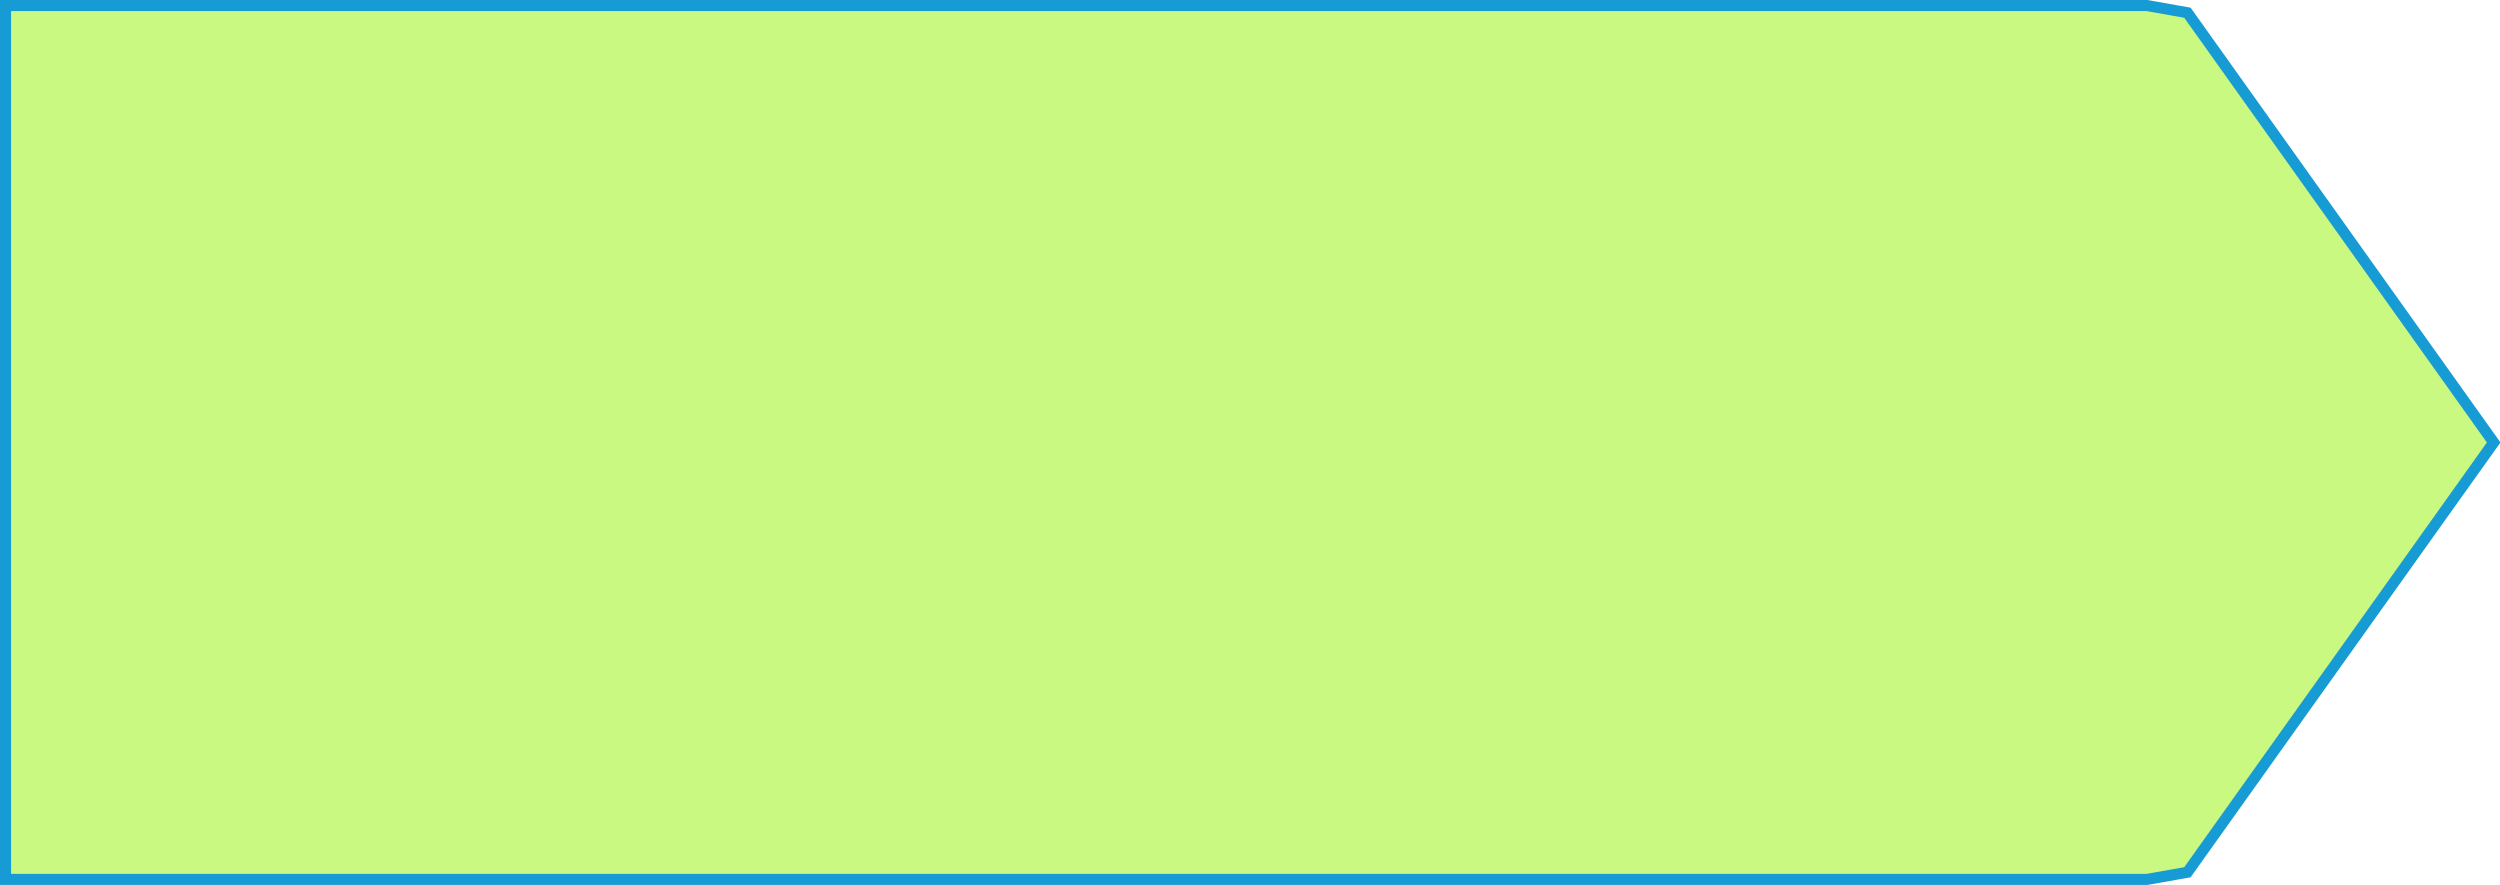 ﻿<?xml version="1.0" encoding="utf-8"?>
<svg version="1.1" xmlns:xlink="http://www.w3.org/1999/xlink" width="226px" height="80px" xmlns="http://www.w3.org/2000/svg">
  <g transform="matrix(1 0 0 1 -361 -172 )">
    <path d="M 555.075 172.5  C 555.075 172.5  558.742 173.149  558.742 173.149  C 558.742 173.149  586.428 212  586.428 212  C 586.428 212  558.742 250.851  558.742 250.851  C 558.742 250.851  555.075 251.5  555.075 251.5  C 555.075 251.5  361.5 251.5  361.5 251.5  C 361.5 251.5  361.5 172.5  361.5 172.5  C 361.5 172.5  555.075 172.5  555.075 172.5  Z " fill-rule="nonzero" fill="#caf982" stroke="none" />
    <path d="M 555.075 172.5  C 555.075 172.5  558.742 173.149  558.742 173.149  C 558.742 173.149  586.428 212  586.428 212  C 586.428 212  558.742 250.851  558.742 250.851  C 558.742 250.851  555.075 251.5  555.075 251.5  C 555.075 251.5  361.5 251.5  361.5 251.5  C 361.5 251.5  361.5 172.5  361.5 172.5  C 361.5 172.5  555.075 172.5  555.075 172.5  Z " stroke-width="1" stroke="#169bd5" fill="none" />
  </g>
</svg>